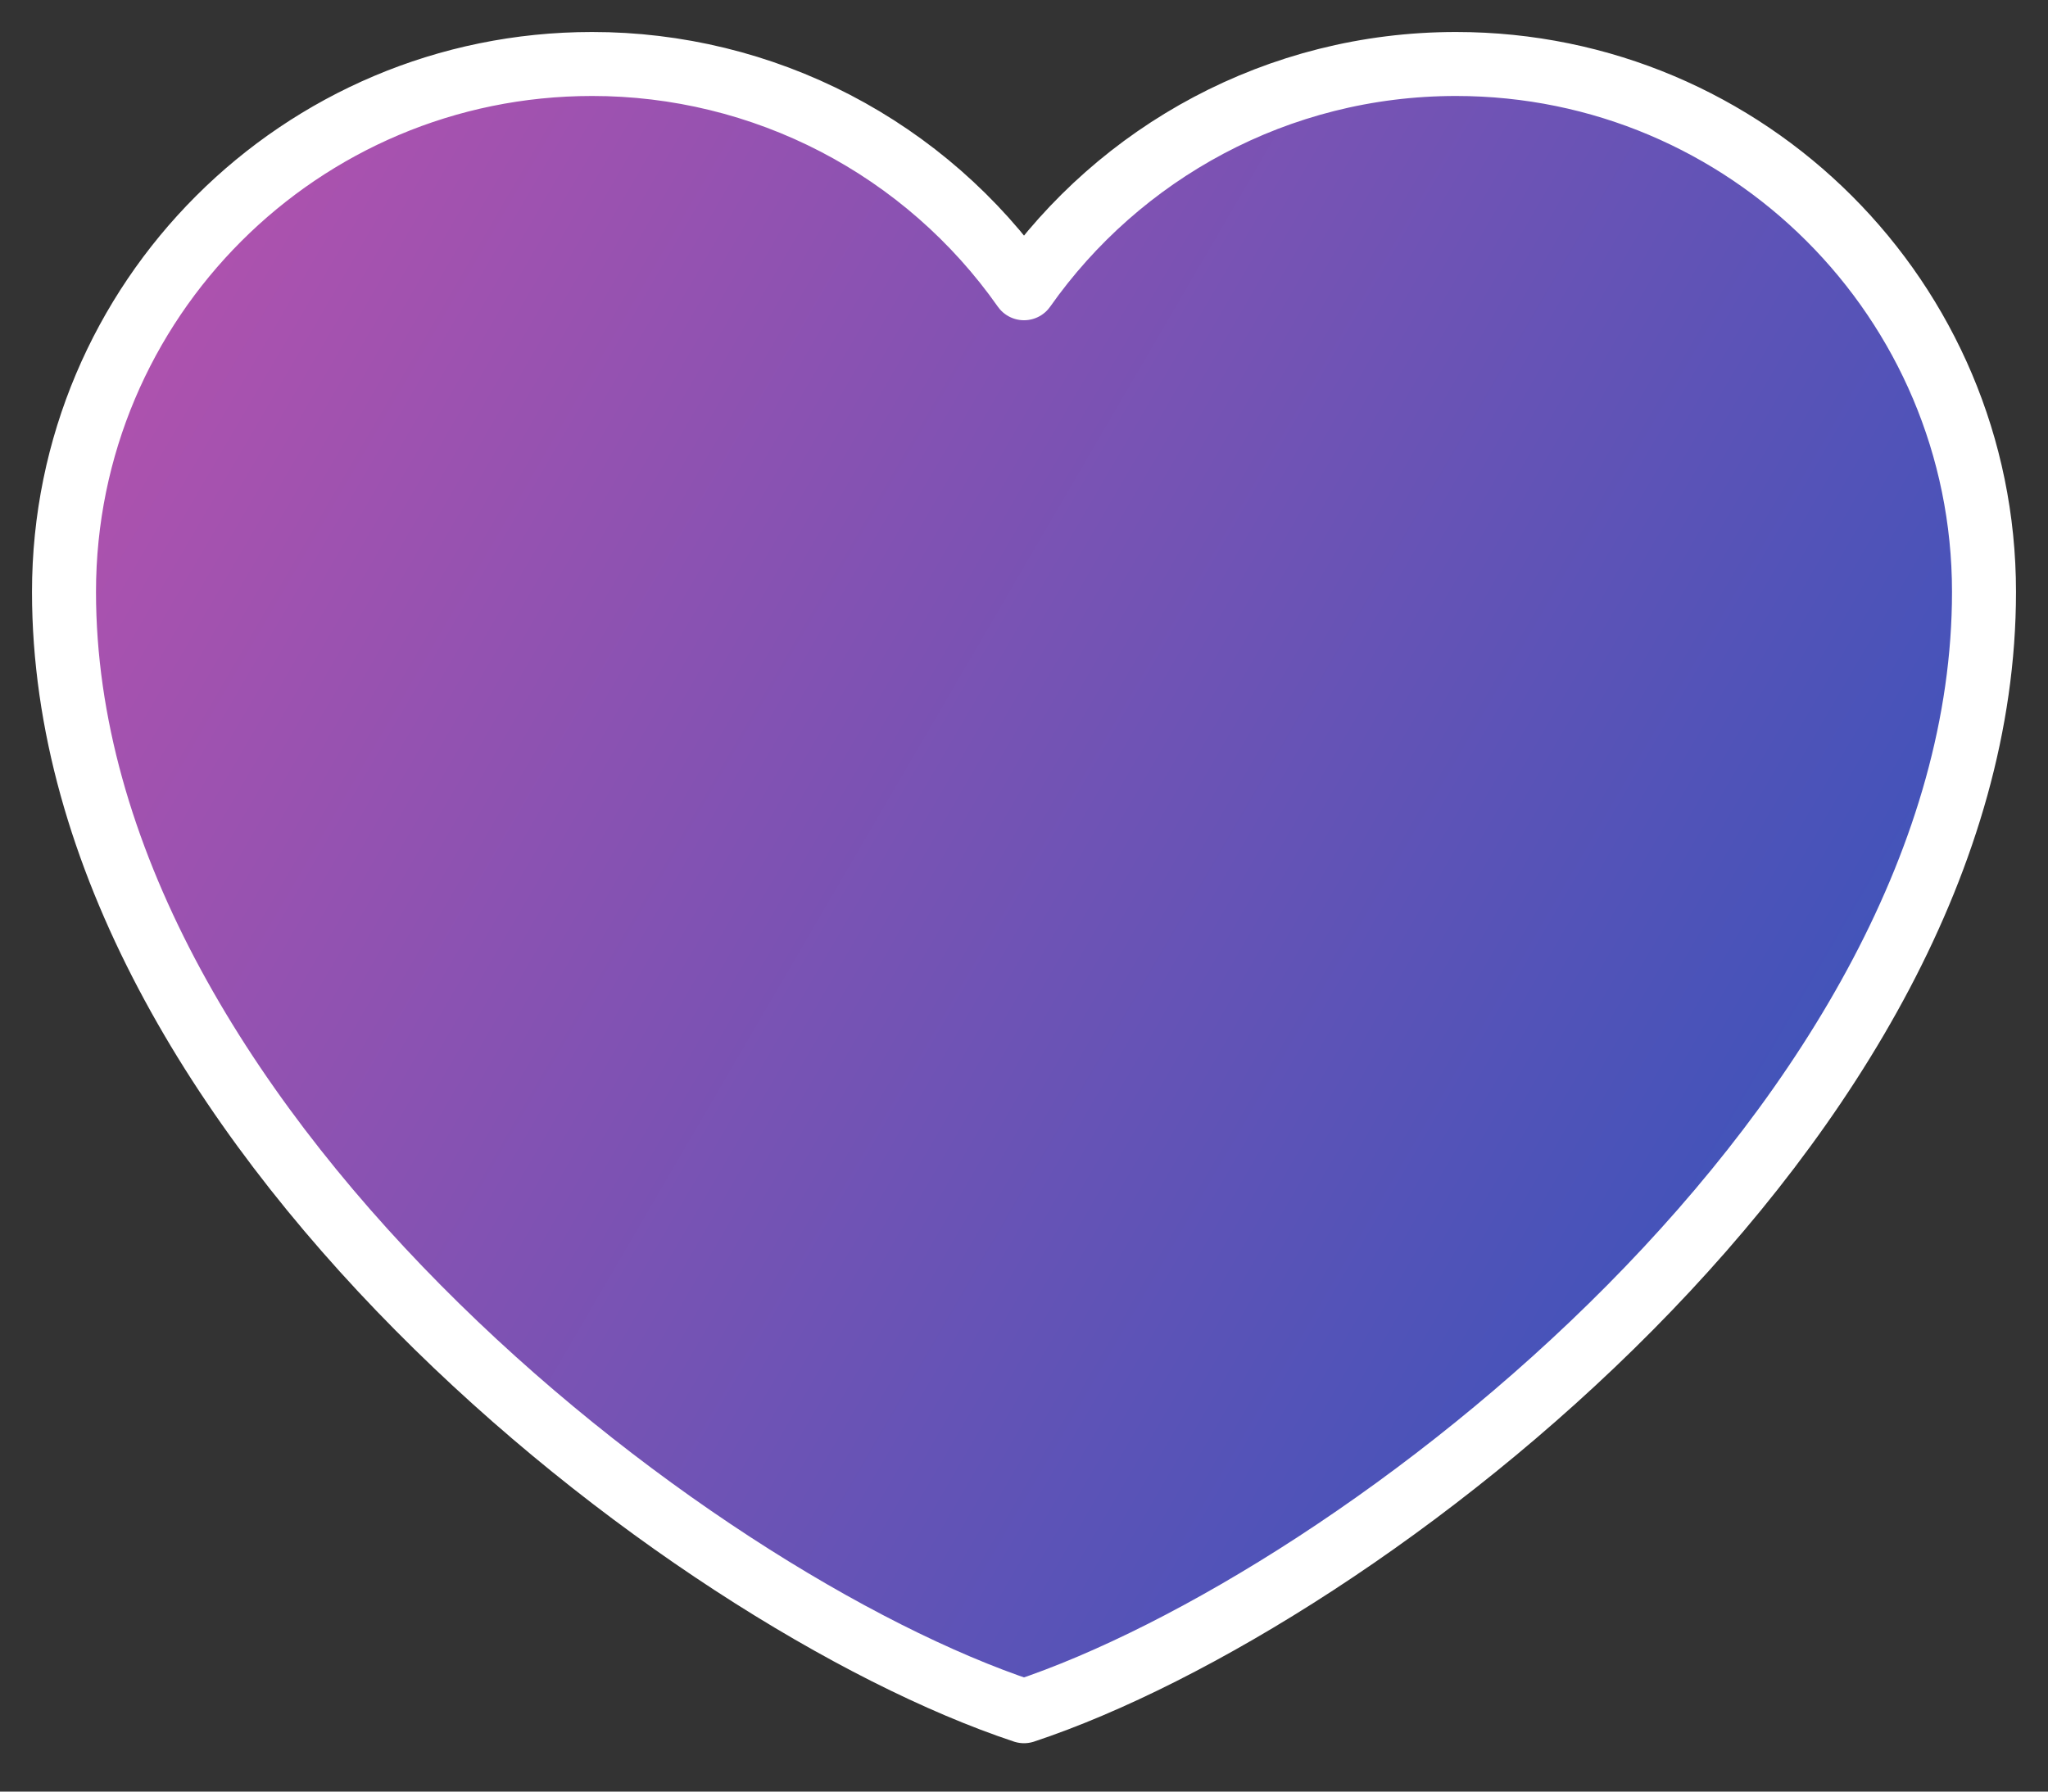 <svg width="32" height="28" viewBox="0 0 32 28" fill="none" xmlns="http://www.w3.org/2000/svg">
<rect x="0" y="0" width="32" height="28" fill="#333333" stroke="none"/>
<path d="M9.25 1C4.694 1 1 4.694 1 9.25C1 17.5 10.75 25 16 26.744C21.25 25 31 17.5 31 9.25C31 4.694 27.306 1 22.75 1C19.96 1 17.492 2.385 16 4.505C15.239 3.422 14.229 2.538 13.054 1.927C11.879 1.317 10.574 0.999 9.25 1Z" fill="url(#paint0_linear_198_114)" stroke="white" stroke-linecap="round" stroke-linejoin="round"/>
<defs>
<linearGradient id="paint0_linear_198_114" x1="-5" y1="3.5" x2="31" y2="24.5" gradientUnits="userSpaceOnUse">
<stop stop-color="#C951AB"/>
<stop offset="1" stop-color="#2B54BC"/>
</linearGradient>
</defs>
</svg>

